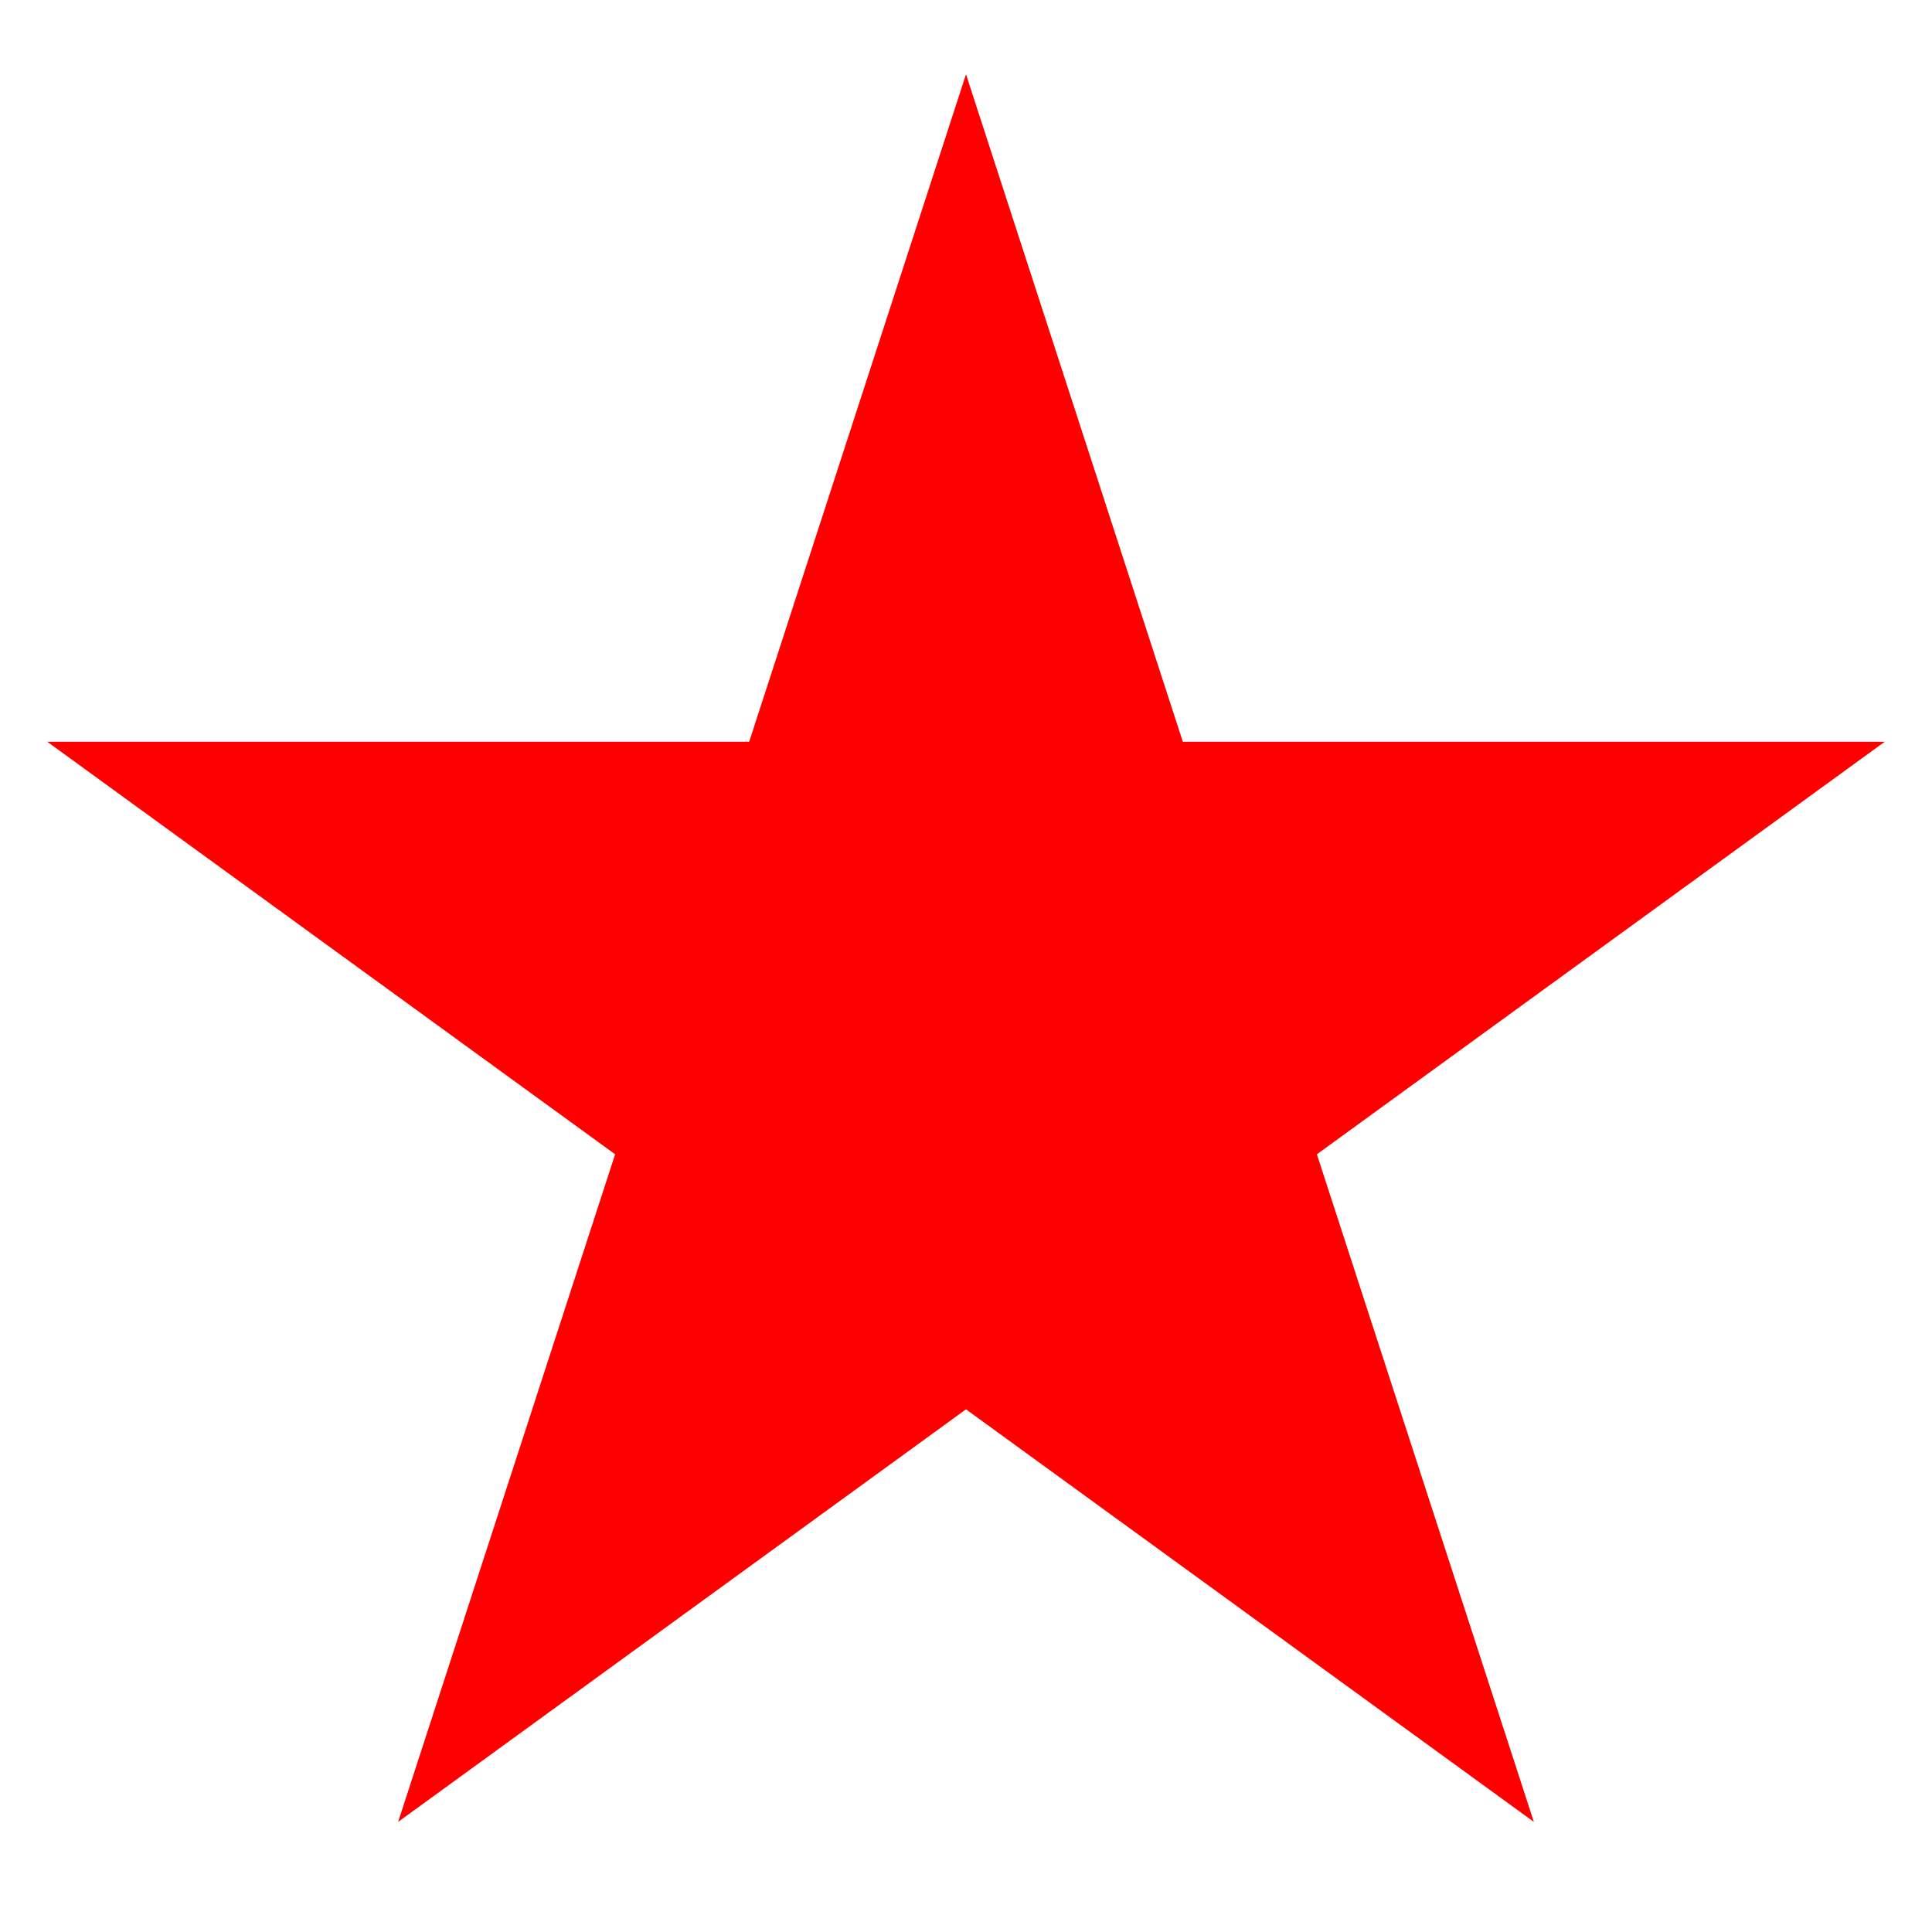 <svg width="13" height="13" viewBox="0 0 13 13" fill="none" xmlns="http://www.w3.org/2000/svg">
    <path d="M6.5 0.5L7.959 4.991H12.682L8.861 7.767L10.321 12.259L6.5 9.483L2.679 12.259L4.139 7.767L0.318 4.991H5.041L6.5 0.5Z" fill="#FF0000"/>
</svg>
